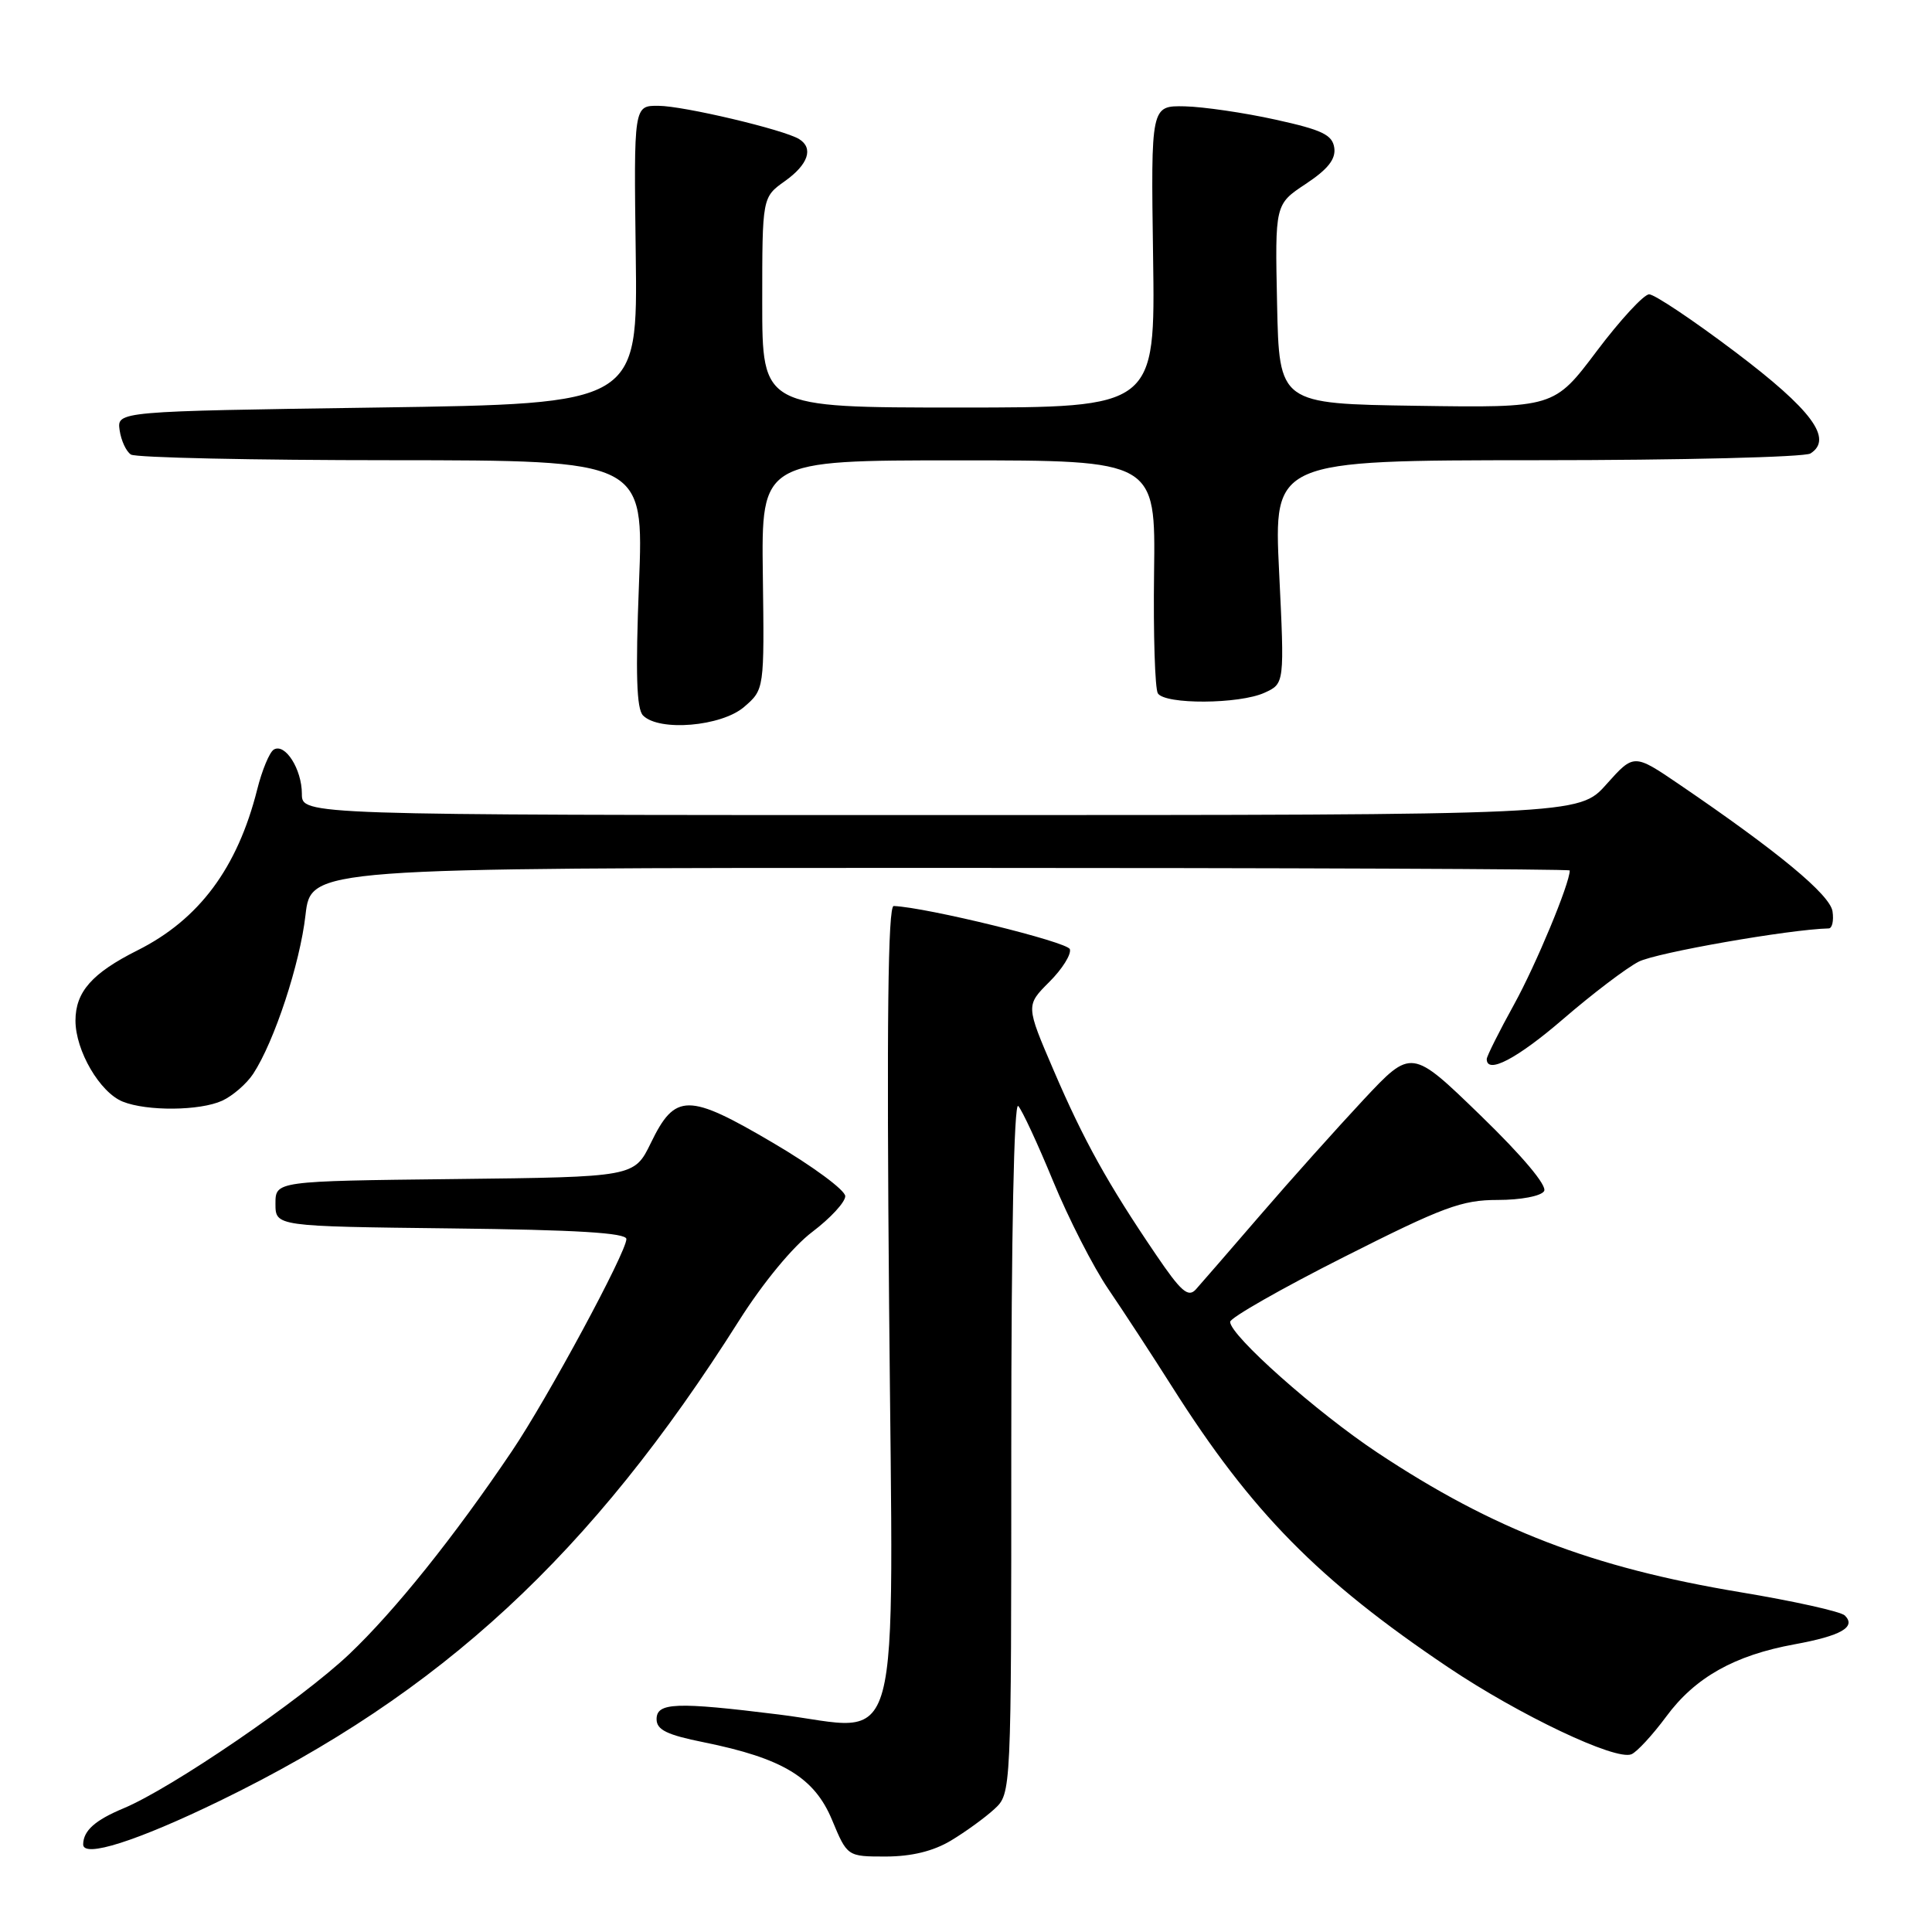 <?xml version="1.0" encoding="UTF-8" standalone="no"?>
<!DOCTYPE svg PUBLIC "-//W3C//DTD SVG 1.1//EN" "http://www.w3.org/Graphics/SVG/1.1/DTD/svg11.dtd" >
<svg xmlns="http://www.w3.org/2000/svg" xmlns:xlink="http://www.w3.org/1999/xlink" version="1.1" viewBox="0 0 256 256">
 <g >
 <path fill="currentColor"
d=" M 126.00 243.89 C 127.92 242.74 130.51 240.86 131.75 239.72 C 134.00 237.65 134.00 237.65 134.00 191.63 C 134.00 163.61 134.36 145.97 134.92 146.55 C 135.42 147.07 137.50 151.55 139.54 156.50 C 141.58 161.45 144.87 167.90 146.87 170.83 C 148.87 173.77 152.68 179.60 155.34 183.80 C 165.84 200.37 174.68 209.36 191.88 220.92 C 201.33 227.27 214.07 233.32 216.17 232.45 C 216.90 232.15 218.97 229.90 220.78 227.46 C 224.60 222.27 229.83 219.33 237.79 217.88 C 243.96 216.75 245.99 215.59 244.45 214.06 C 243.93 213.54 237.68 212.15 230.57 210.97 C 210.94 207.70 197.88 202.68 182.50 192.47 C 174.43 187.11 163.00 176.96 163.00 175.15 C 163.00 174.62 169.76 170.76 178.02 166.59 C 191.22 159.92 193.69 159.00 198.46 159.00 C 201.51 159.00 204.20 158.49 204.60 157.83 C 205.04 157.12 201.77 153.22 196.18 147.80 C 187.03 138.93 187.03 138.93 180.68 145.71 C 177.19 149.45 171.03 156.32 167.00 161.00 C 162.97 165.68 159.12 170.11 158.45 170.86 C 157.44 171.97 156.48 171.13 153.16 166.23 C 146.78 156.84 143.60 151.11 139.62 141.84 C 135.92 133.23 135.92 133.23 139.04 130.11 C 140.76 128.40 141.98 126.44 141.76 125.77 C 141.43 124.80 122.84 120.24 118.42 120.05 C 117.66 120.01 117.48 135.52 117.81 172.96 C 118.35 234.84 119.85 229.24 103.19 227.18 C 89.57 225.49 87.00 225.59 87.00 227.80 C 87.00 229.21 88.37 229.88 93.25 230.86 C 103.71 232.98 107.91 235.52 110.25 241.15 C 112.27 246.00 112.27 246.00 117.38 246.00 C 120.80 245.99 123.66 245.29 126.00 243.89 Z  M 29.13 238.62 C 58.47 224.35 78.34 205.98 97.92 175.00 C 101.11 169.96 105.07 165.16 107.65 163.22 C 110.04 161.41 112.00 159.29 112.00 158.50 C 112.00 157.71 107.70 154.53 102.44 151.44 C 91.18 144.81 89.46 144.81 86.24 151.45 C 84.04 155.96 84.04 155.96 60.27 156.23 C 36.50 156.50 36.50 156.50 36.50 159.50 C 36.50 162.50 36.50 162.50 59.75 162.77 C 76.39 162.96 83.00 163.36 83.00 164.18 C 83.00 165.93 72.54 185.31 67.82 192.30 C 60.20 203.61 52.33 213.43 46.29 219.17 C 39.92 225.22 22.72 236.97 16.35 239.62 C 12.61 241.18 11.05 242.57 11.02 244.38 C 10.98 246.24 18.14 243.96 29.13 238.62 Z  M 29.44 145.85 C 30.83 145.21 32.69 143.60 33.56 142.27 C 36.35 138.01 39.75 127.70 40.48 121.25 C 41.20 115.00 41.20 115.00 124.60 115.00 C 170.47 115.00 208.00 115.15 208.00 115.34 C 208.00 117.07 203.53 127.82 200.63 133.08 C 198.63 136.70 197.00 139.97 197.00 140.33 C 197.00 142.40 201.04 140.28 207.17 134.99 C 211.00 131.69 215.48 128.28 217.13 127.43 C 219.43 126.24 237.13 123.14 242.32 123.02 C 242.77 123.01 243.00 122.00 242.82 120.77 C 242.50 118.56 235.63 112.87 222.50 103.93 C 216.50 99.85 216.50 99.85 212.86 103.92 C 209.23 108.00 209.23 108.00 124.61 108.00 C 40.00 108.00 40.00 108.00 40.00 105.19 C 40.00 101.92 37.77 98.41 36.27 99.33 C 35.71 99.68 34.72 102.05 34.08 104.61 C 31.46 115.01 26.38 121.84 18.21 125.93 C 12.19 128.95 10.00 131.43 10.00 135.25 C 10.01 139.23 13.23 144.75 16.26 145.97 C 19.47 147.26 26.48 147.20 29.44 145.85 Z  M 98.59 93.68 C 101.28 91.36 101.28 91.36 101.08 76.18 C 100.88 61.00 100.88 61.00 127.00 61.00 C 153.12 61.00 153.12 61.00 152.92 75.87 C 152.81 84.05 153.04 91.25 153.42 91.87 C 154.35 93.37 164.21 93.32 167.56 91.79 C 170.21 90.58 170.21 90.58 169.49 75.79 C 168.77 61.00 168.77 61.00 203.64 60.98 C 222.81 60.98 239.12 60.57 239.89 60.09 C 242.94 58.16 240.09 54.31 229.92 46.63 C 224.36 42.43 219.23 39.00 218.52 39.00 C 217.82 39.00 214.69 42.39 211.58 46.52 C 205.92 54.04 205.92 54.04 187.71 53.77 C 169.50 53.50 169.50 53.50 169.22 40.28 C 168.94 27.07 168.94 27.07 173.02 24.37 C 175.95 22.43 177.01 21.09 176.80 19.59 C 176.55 17.86 175.19 17.21 169.00 15.85 C 164.88 14.94 159.47 14.15 157.00 14.09 C 152.50 14.00 152.50 14.00 152.79 34.00 C 153.08 54.00 153.08 54.00 127.04 54.00 C 101.00 54.00 101.00 54.00 101.00 40.07 C 101.00 26.14 101.00 26.14 104.00 24.00 C 107.10 21.80 107.83 19.63 105.89 18.43 C 103.87 17.18 90.56 14.03 87.24 14.02 C 83.98 14.00 83.98 14.00 84.24 33.75 C 84.50 53.50 84.50 53.50 50.00 54.00 C 15.50 54.50 15.50 54.50 15.85 57.00 C 16.05 58.38 16.72 59.83 17.35 60.23 C 17.98 60.64 33.53 60.98 51.91 60.98 C 85.31 61.00 85.31 61.00 84.67 77.31 C 84.20 89.31 84.34 93.94 85.21 94.81 C 87.36 96.96 95.58 96.26 98.59 93.68 Z "/>
</g>
</svg>